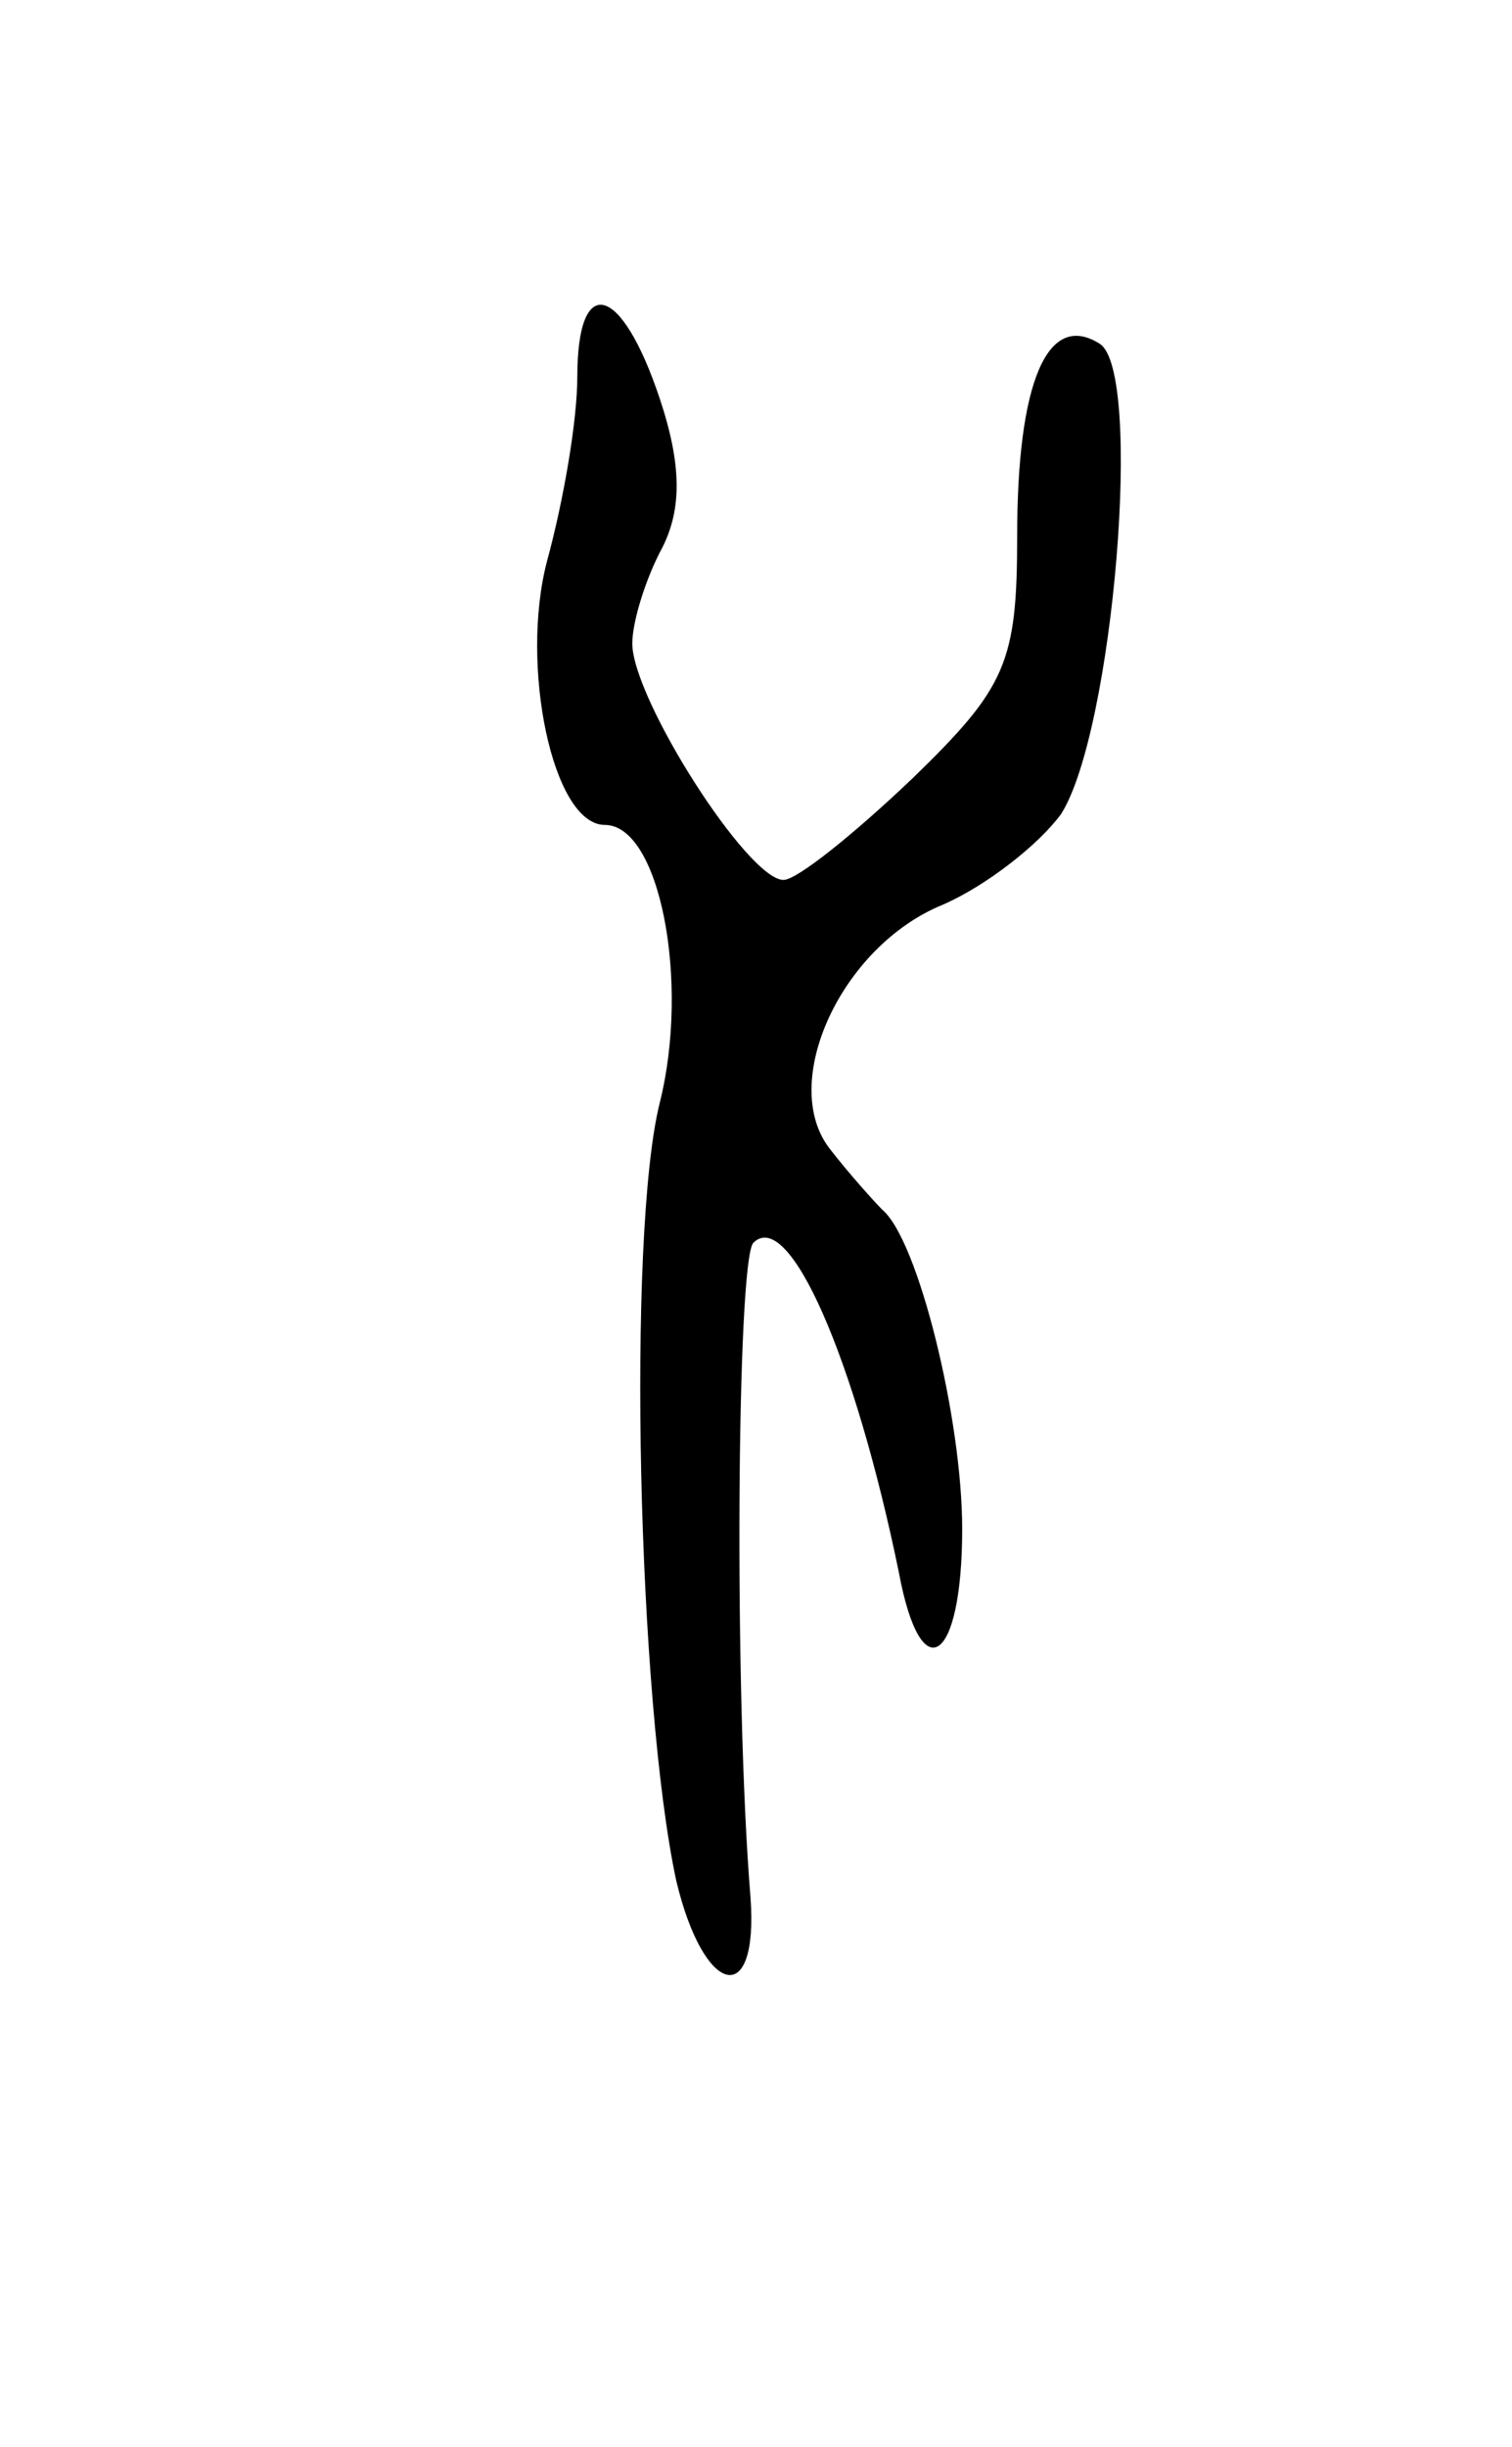 <svg version="1.0" xmlns="http://www.w3.org/2000/svg"
 width="55pt" height="89pt" viewBox="0 0 55 89"
 preserveAspectRatio="xMidYMid meet">
<g transform="translate(0,89) scale(0.1,-0.1)"
fill="#000000" stroke="none">
<path d="M210 753 c0 -16 -5 -45 -11 -67 -10 -38 2 -96 21 -96 20 0 31 -57 20
-101 -12 -48 -8 -218 6 -283 10 -42 30 -47 27 -6 -6 73 -5 231 1 238 13 13 37
-42 53 -120 8 -43 23 -33 23 16 0 40 -16 105 -29 116 -3 3 -12 13 -19 22 -19
24 4 74 41 89 16 7 35 22 43 33 19 30 30 161 14 171 -19 12 -30 -14 -30 -70 0
-46 -4 -55 -38 -88 -21 -20 -42 -37 -47 -37 -13 0 -55 66 -55 86 0 8 5 24 11
35 7 14 7 30 -1 54 -14 42 -30 46 -30 8z"/>
</g>
</svg>
